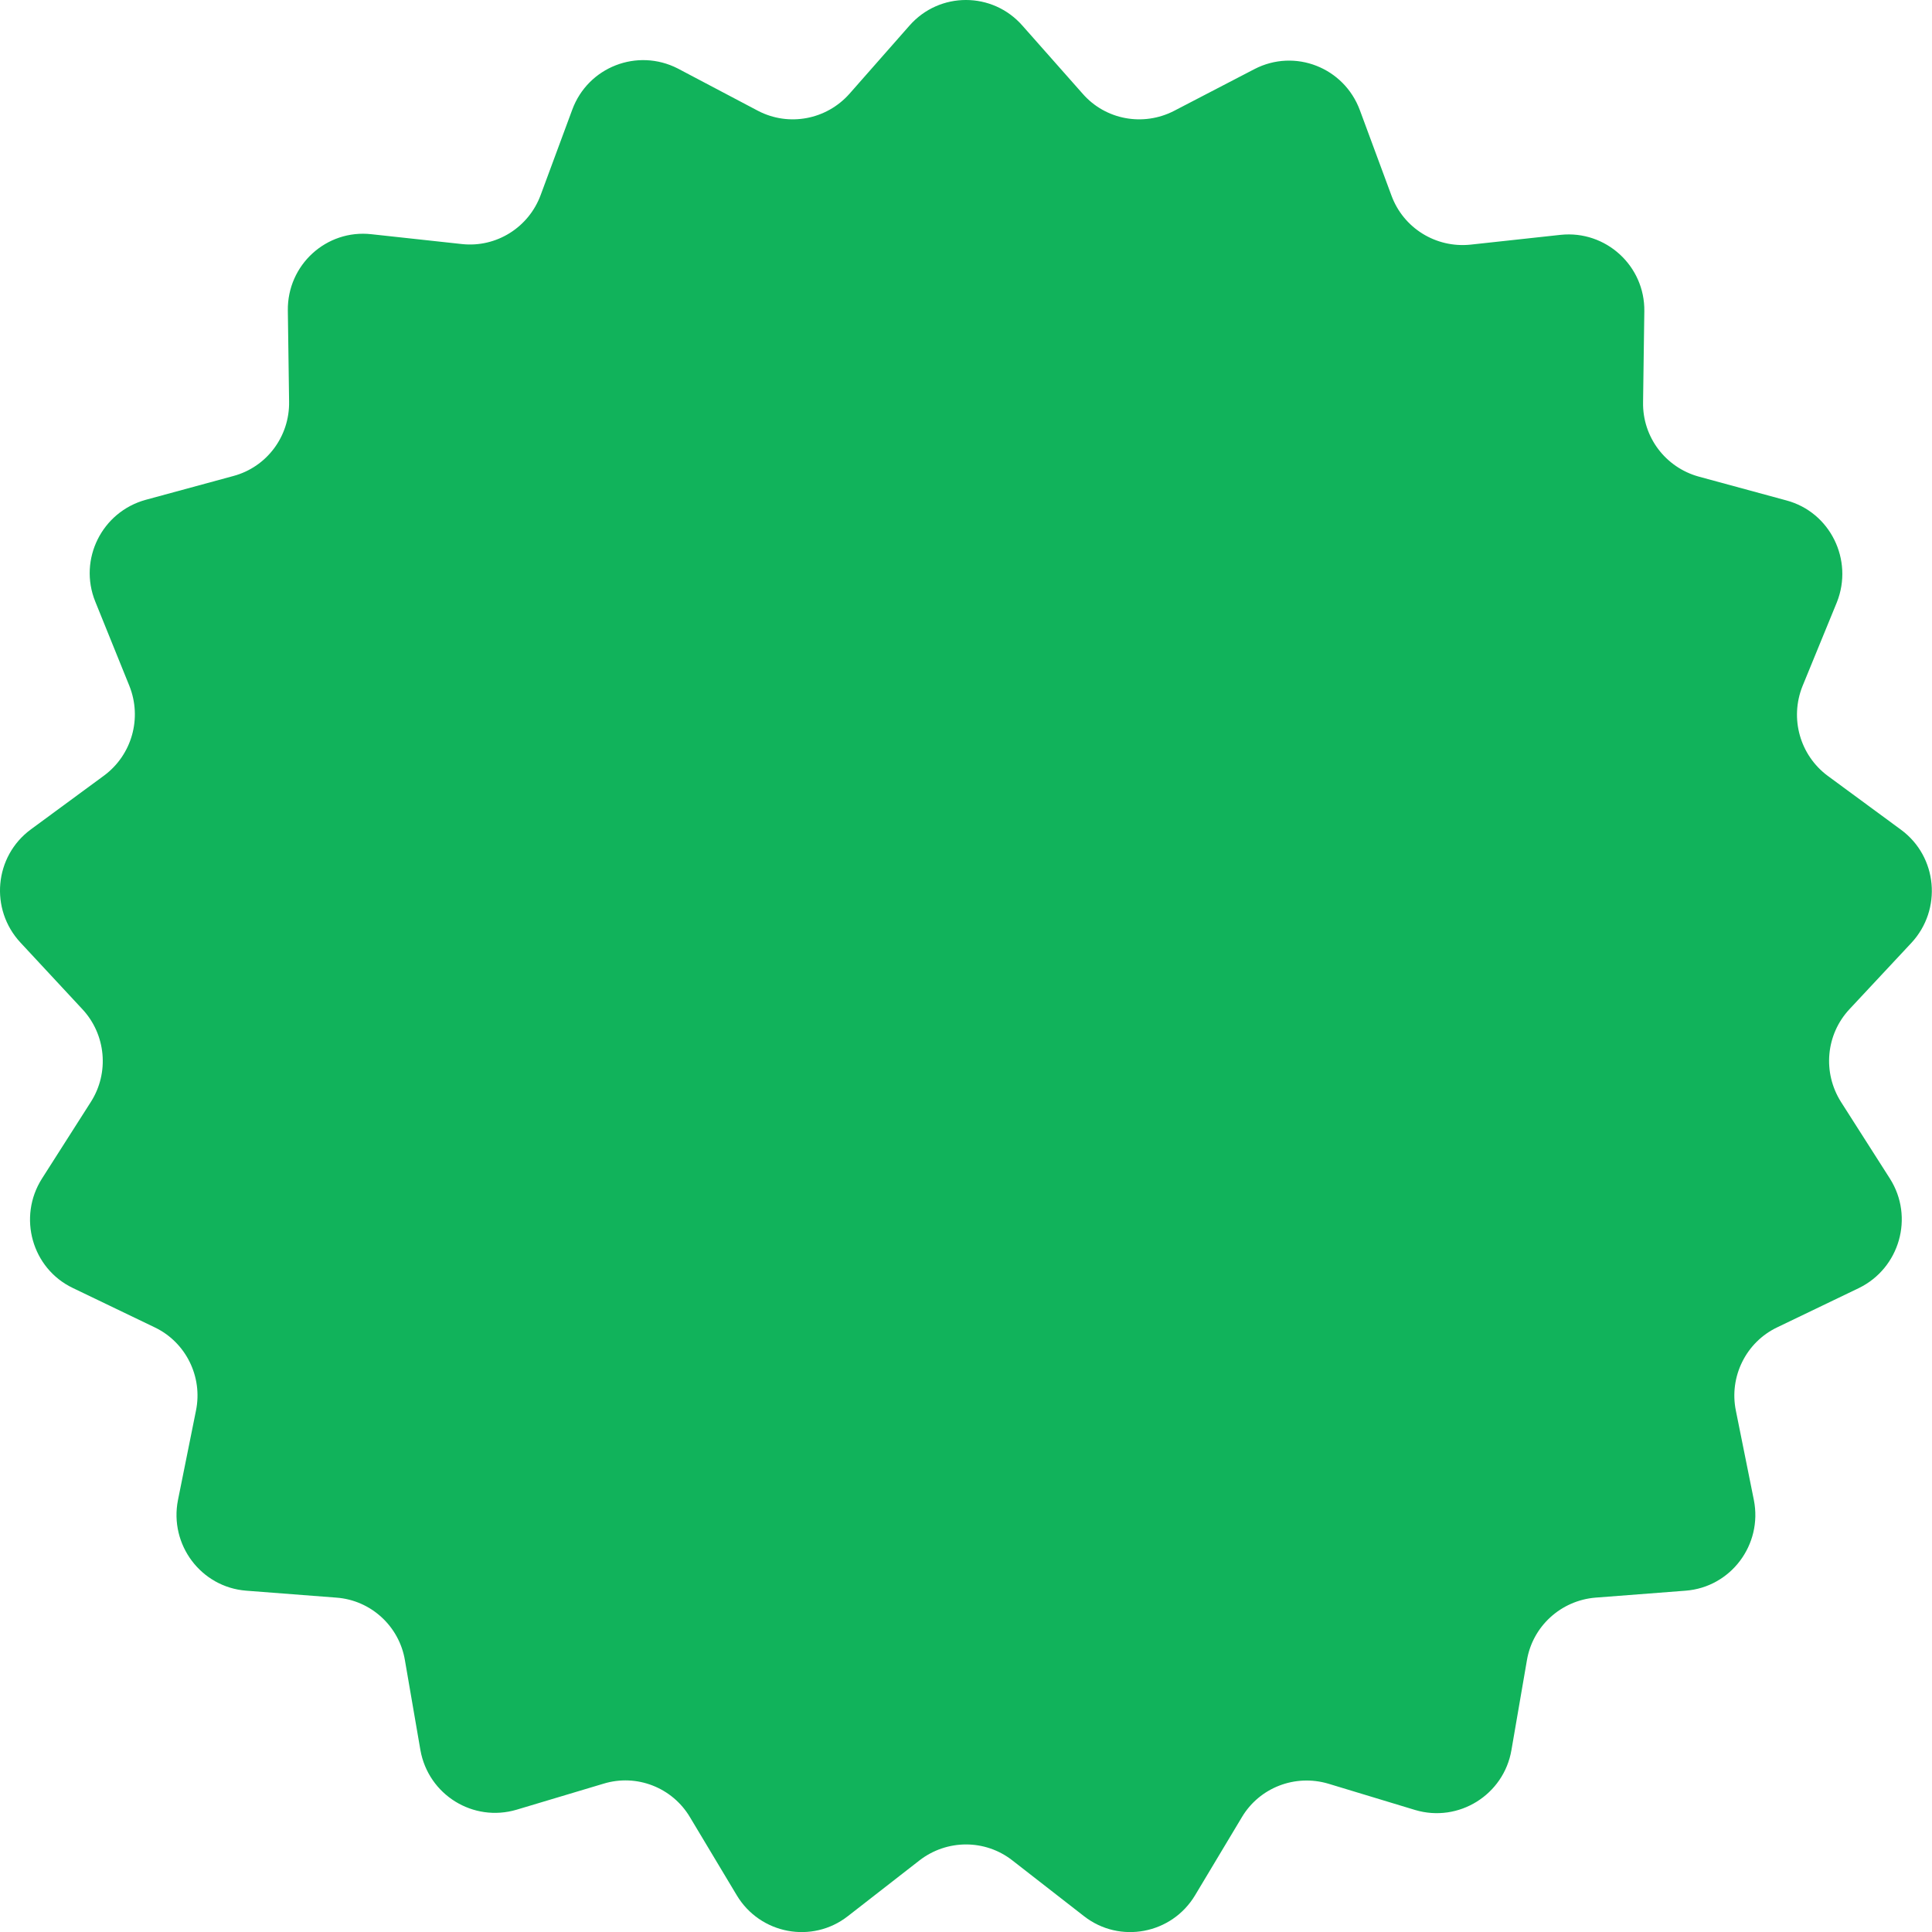 <svg width="60" height="60" viewBox="0 0 60 60" fill="none" xmlns="http://www.w3.org/2000/svg">
<path d="M57.439 31.339C56.703 32.126 56.596 33.307 57.174 34.222L58.694 36.604C59.449 37.795 58.998 39.38 57.733 40L55.194 41.221C54.223 41.683 53.694 42.756 53.909 43.809L54.468 46.585C54.743 47.972 53.752 49.291 52.351 49.4L49.547 49.616C48.478 49.705 47.596 50.502 47.419 51.565L46.939 54.35C46.703 55.738 45.301 56.614 43.949 56.211L41.252 55.394C40.223 55.089 39.115 55.512 38.566 56.437L37.115 58.858C36.39 60.069 34.772 60.374 33.664 59.508L31.439 57.776C30.596 57.116 29.409 57.116 28.556 57.776L26.331 59.508C25.223 60.374 23.605 60.069 22.88 58.858L21.429 56.437C20.88 55.512 19.772 55.079 18.743 55.394L16.047 56.201C14.694 56.604 13.302 55.738 13.056 54.35L12.576 51.565C12.4 50.502 11.517 49.695 10.449 49.616L7.645 49.4C6.243 49.291 5.253 47.972 5.527 46.585L6.086 43.809C6.302 42.756 5.772 41.683 4.802 41.221L2.262 40C0.988 39.39 0.547 37.795 1.302 36.604L2.821 34.222C3.4 33.317 3.292 32.126 2.556 31.339L0.635 29.272C-0.326 28.238 -0.179 26.595 0.958 25.758L3.233 24.085C4.096 23.445 4.419 22.303 4.017 21.299L2.958 18.681C2.429 17.372 3.164 15.896 4.527 15.522L7.243 14.784C8.282 14.508 8.998 13.553 8.978 12.47L8.939 9.646C8.919 8.228 10.135 7.116 11.537 7.274L14.341 7.579C15.409 7.697 16.419 7.067 16.792 6.053L17.772 3.406C18.262 2.077 19.792 1.486 21.047 2.126L23.547 3.445C24.498 3.937 25.664 3.72 26.38 2.913L28.243 0.797C29.174 -0.266 30.821 -0.266 31.753 0.797L33.625 2.913C34.331 3.72 35.498 3.937 36.458 3.445L38.958 2.146C40.213 1.496 41.743 2.096 42.233 3.425L43.213 6.073C43.586 7.087 44.596 7.707 45.664 7.598L48.468 7.293C49.87 7.146 51.086 8.258 51.066 9.665L51.027 12.49C51.007 13.573 51.723 14.518 52.762 14.803L55.478 15.541C56.841 15.905 57.566 17.392 57.047 18.701L55.978 21.309C55.576 22.313 55.9 23.455 56.762 24.095L59.037 25.768C60.174 26.604 60.321 28.248 59.36 29.282L57.439 31.339Z" fill="#11B35B"/>
</svg>
